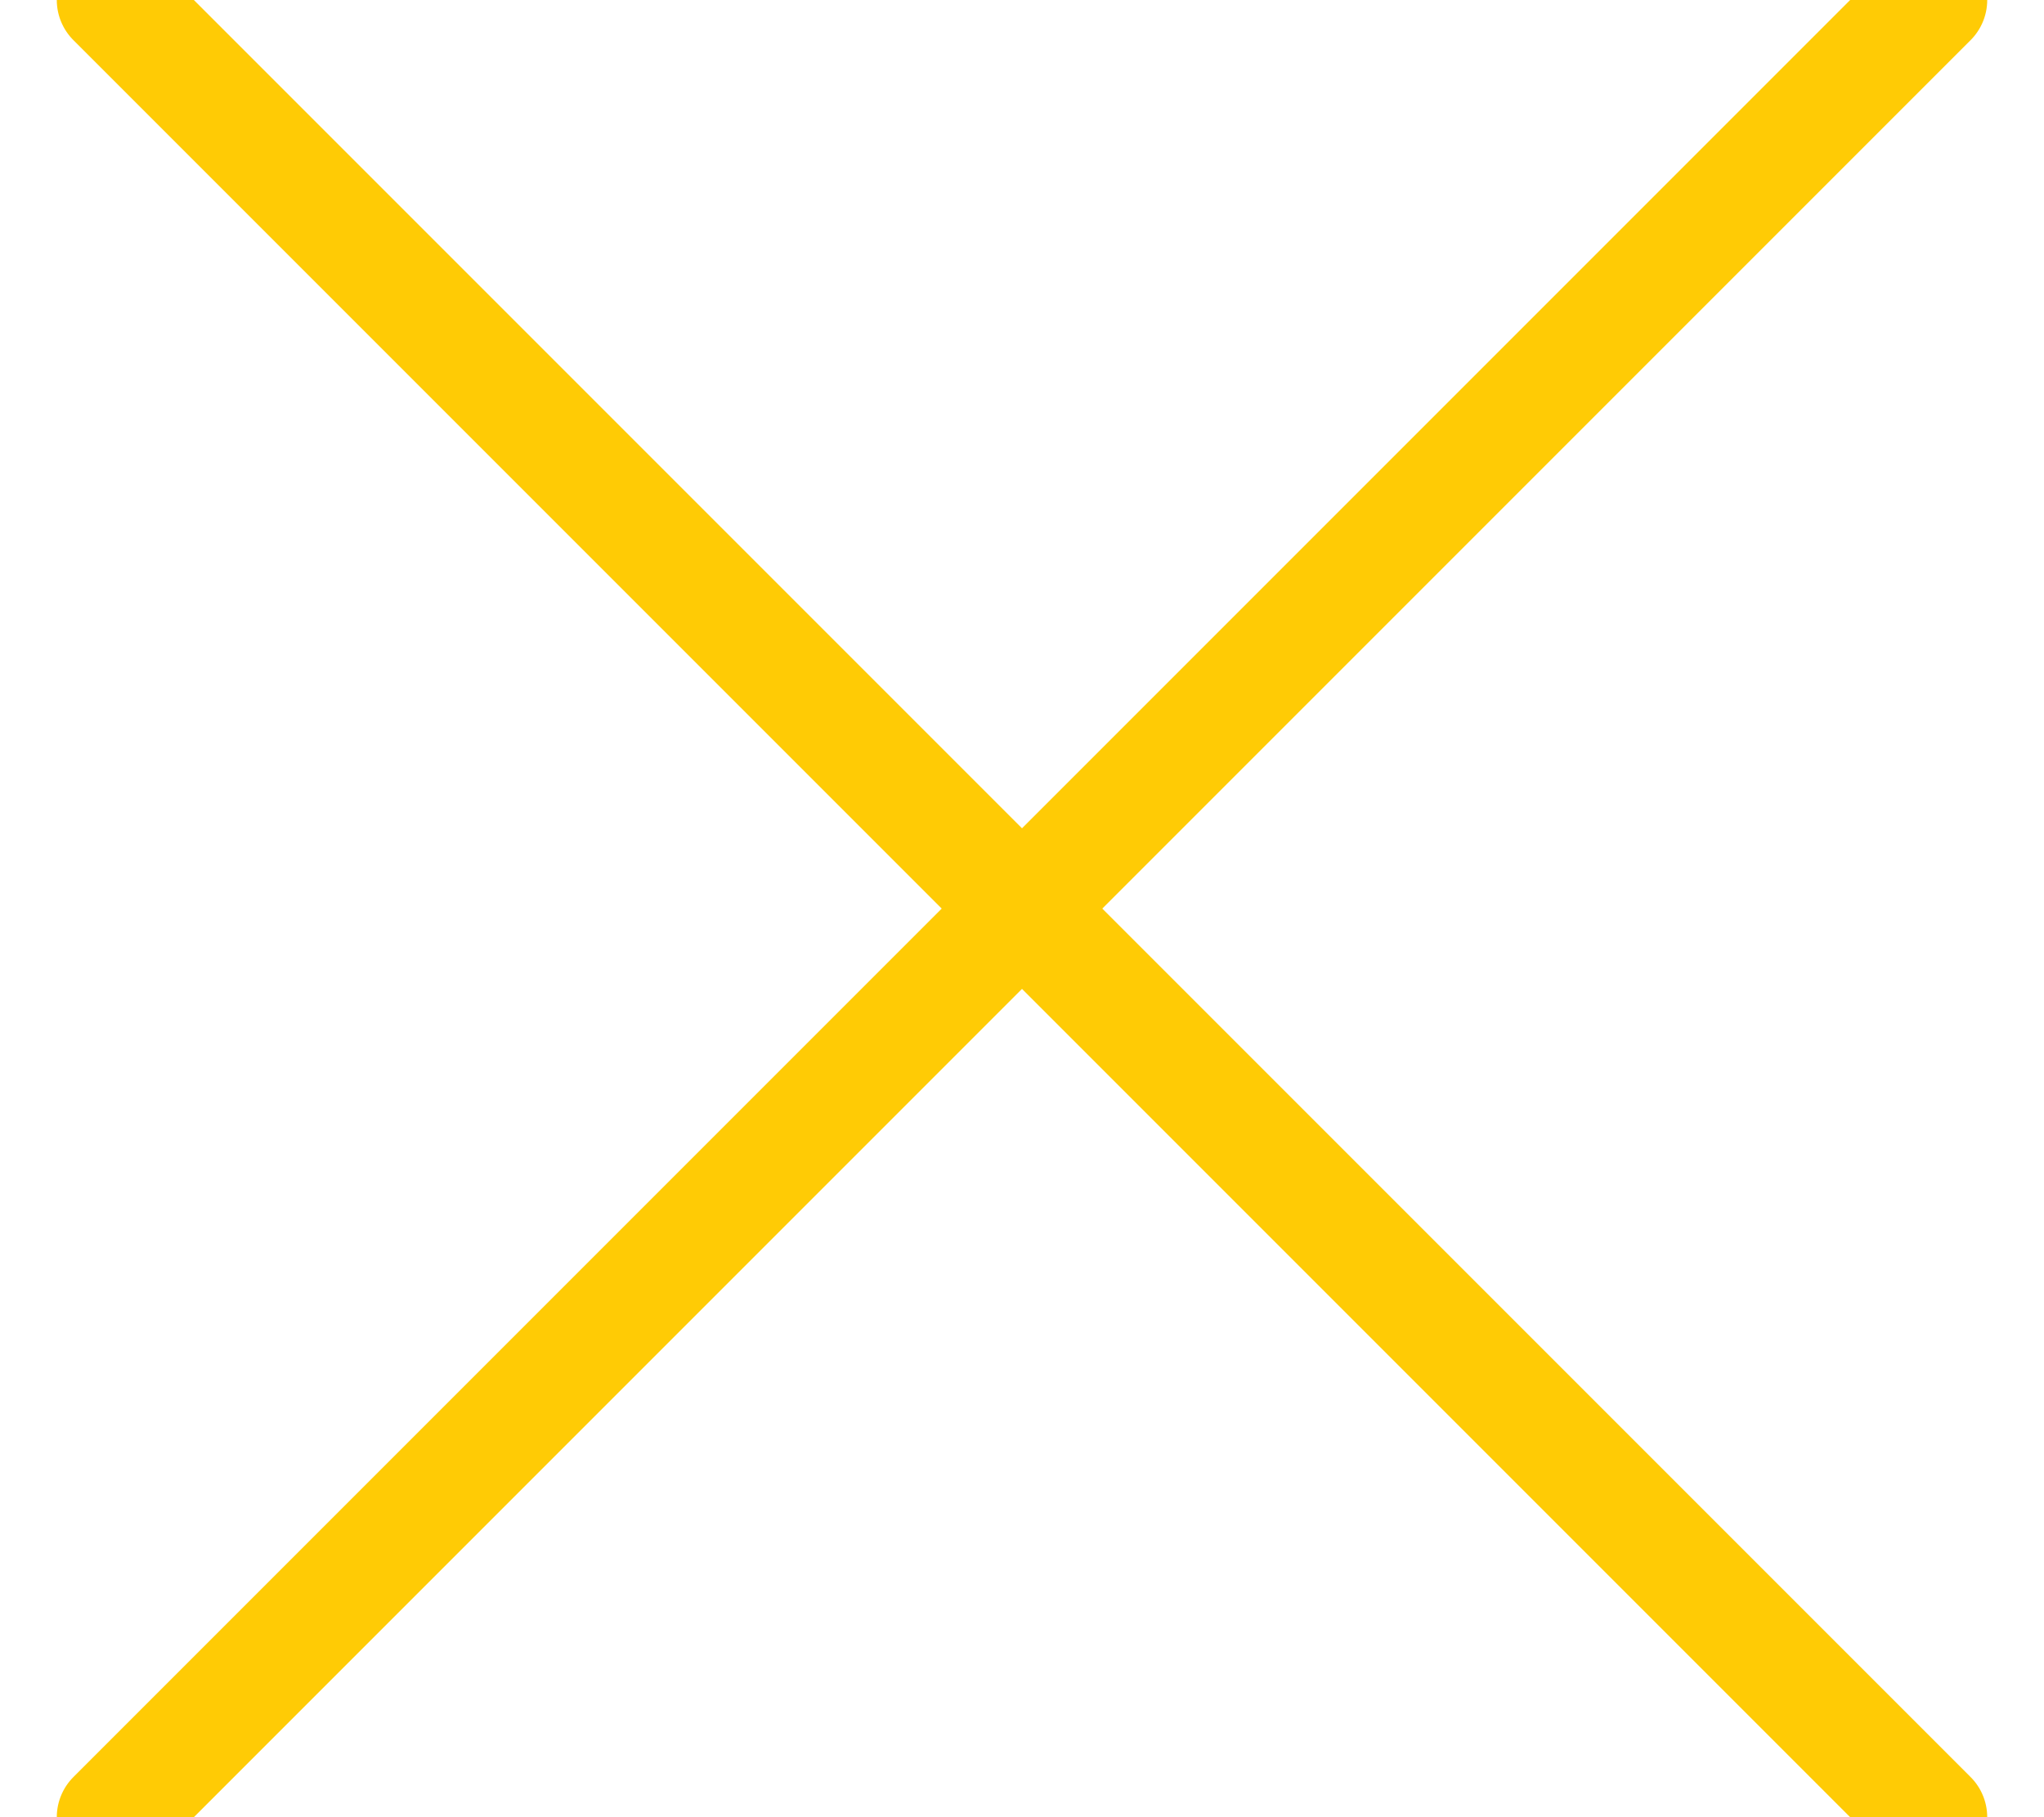 <?xml version="1.0" encoding="UTF-8"?>
<svg width="18px" height="16px" viewBox="0 0 18 16" version="1.1" xmlns="http://www.w3.org/2000/svg" xmlns:xlink="http://www.w3.org/1999/xlink">
    <!-- Generator: Sketch 50.2 (55047) - http://www.bohemiancoding.com/sketch -->
    <title>x</title>
    <desc>Created with Sketch.</desc>
    <defs></defs>
    <g id="Mobile-Menu" stroke="none" stroke-width="1" fill="none" fill-rule="evenodd" stroke-linecap="round" stroke-linejoin="round">
        <g id="Mobile-Portrait" transform="translate(-289, -700)" stroke="#FFCB05">
            <g id="Mobile-nav" transform="translate(0, 692)">
                <g id="menu-group" transform="translate(278, 8)">
                    <g id="x" transform="translate(12, 0)">
                        <path d="M16,0 L0,16" id="Shape"></path>
                        <path d="M0,0 L16,16" id="Shape"></path>
                    </g>
                </g>
            </g>
        </g>
    </g>
</svg>